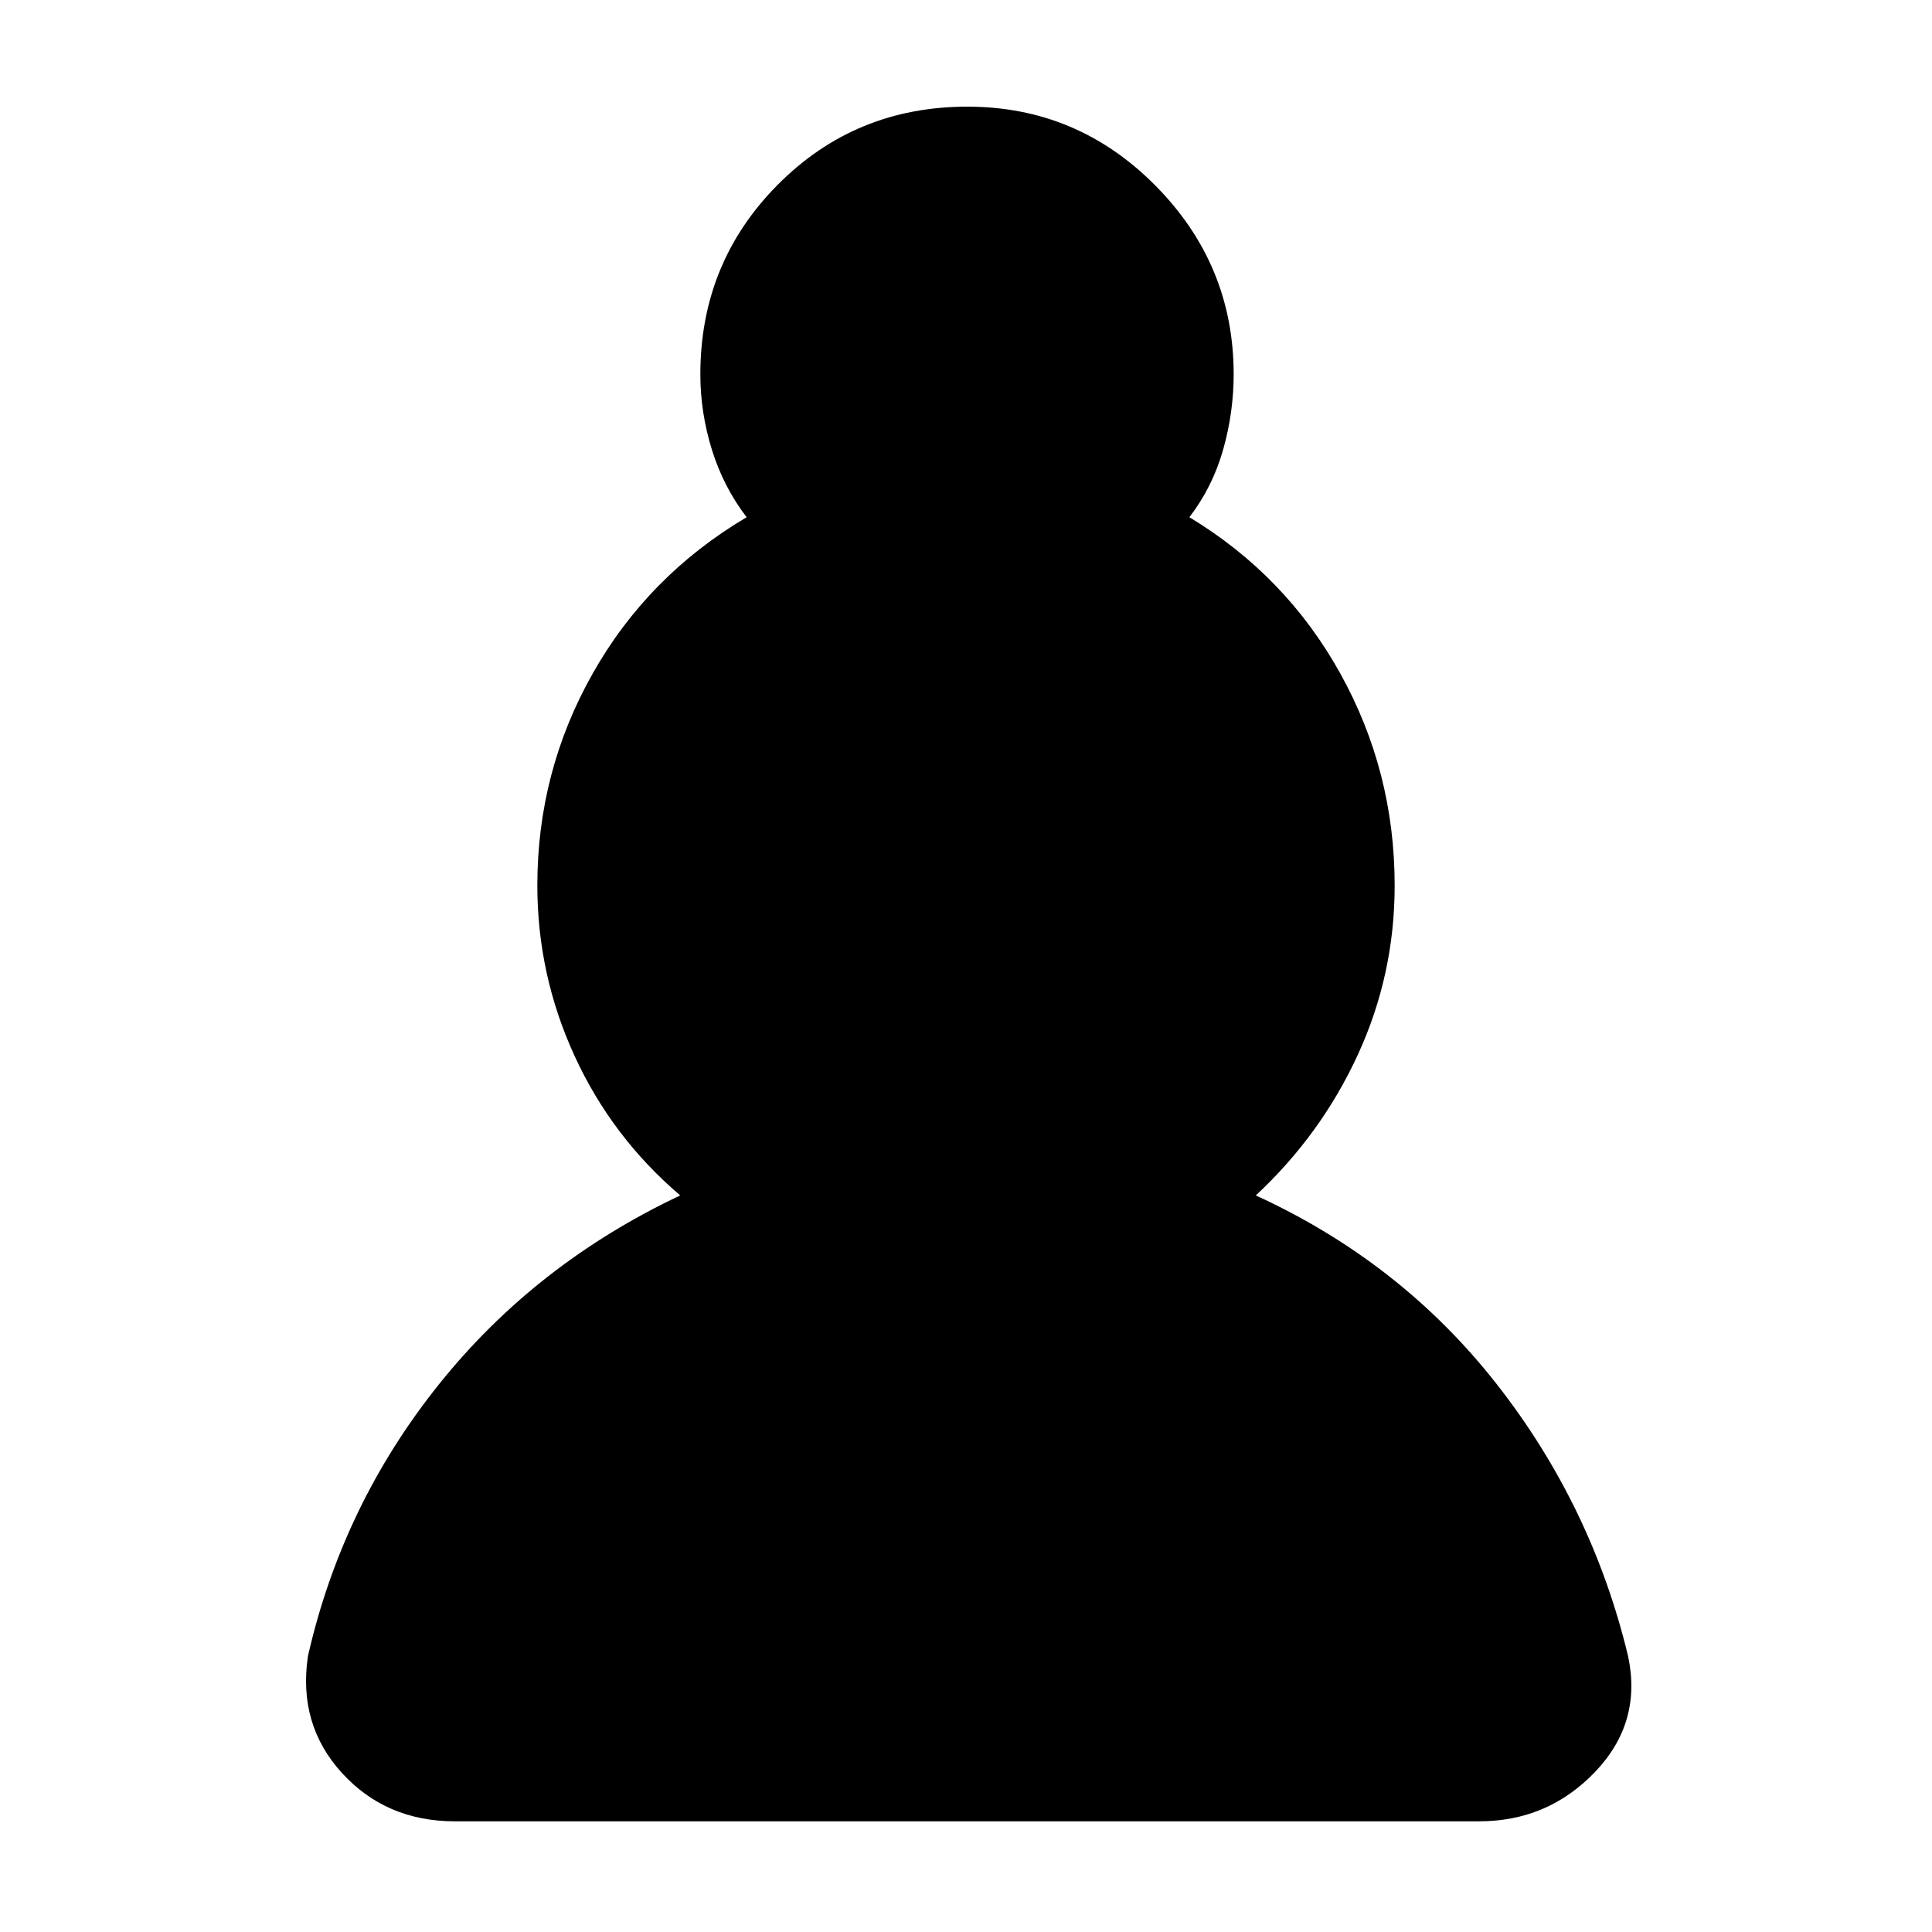 <svg xmlns="http://www.w3.org/2000/svg" width="48" height="48" viewBox="0 -960 960 960"><path d="M226-55q-34.14 0-56.07-24T153-137q17-75 65-135t120-94q-34-29-52.5-69.32Q267-475.64 267-520q0-56.63 27.5-105.32Q322-674 371-703q-11.5-15-17.25-33.5T348-774q0-55.5 38.5-94.25T480.65-907q54.64 0 93.5 39.25Q613-828.5 613-774q0 19-5.25 37.5T591-703q48 29 75 77.68 27 48.69 27 105.32 0 44.29-18.28 84.05Q656.43-396.19 624-366q72 33 119.5 93.5T809-137q7 33-16.46 57.5Q769.07-55 735-55H226Z"/></svg>